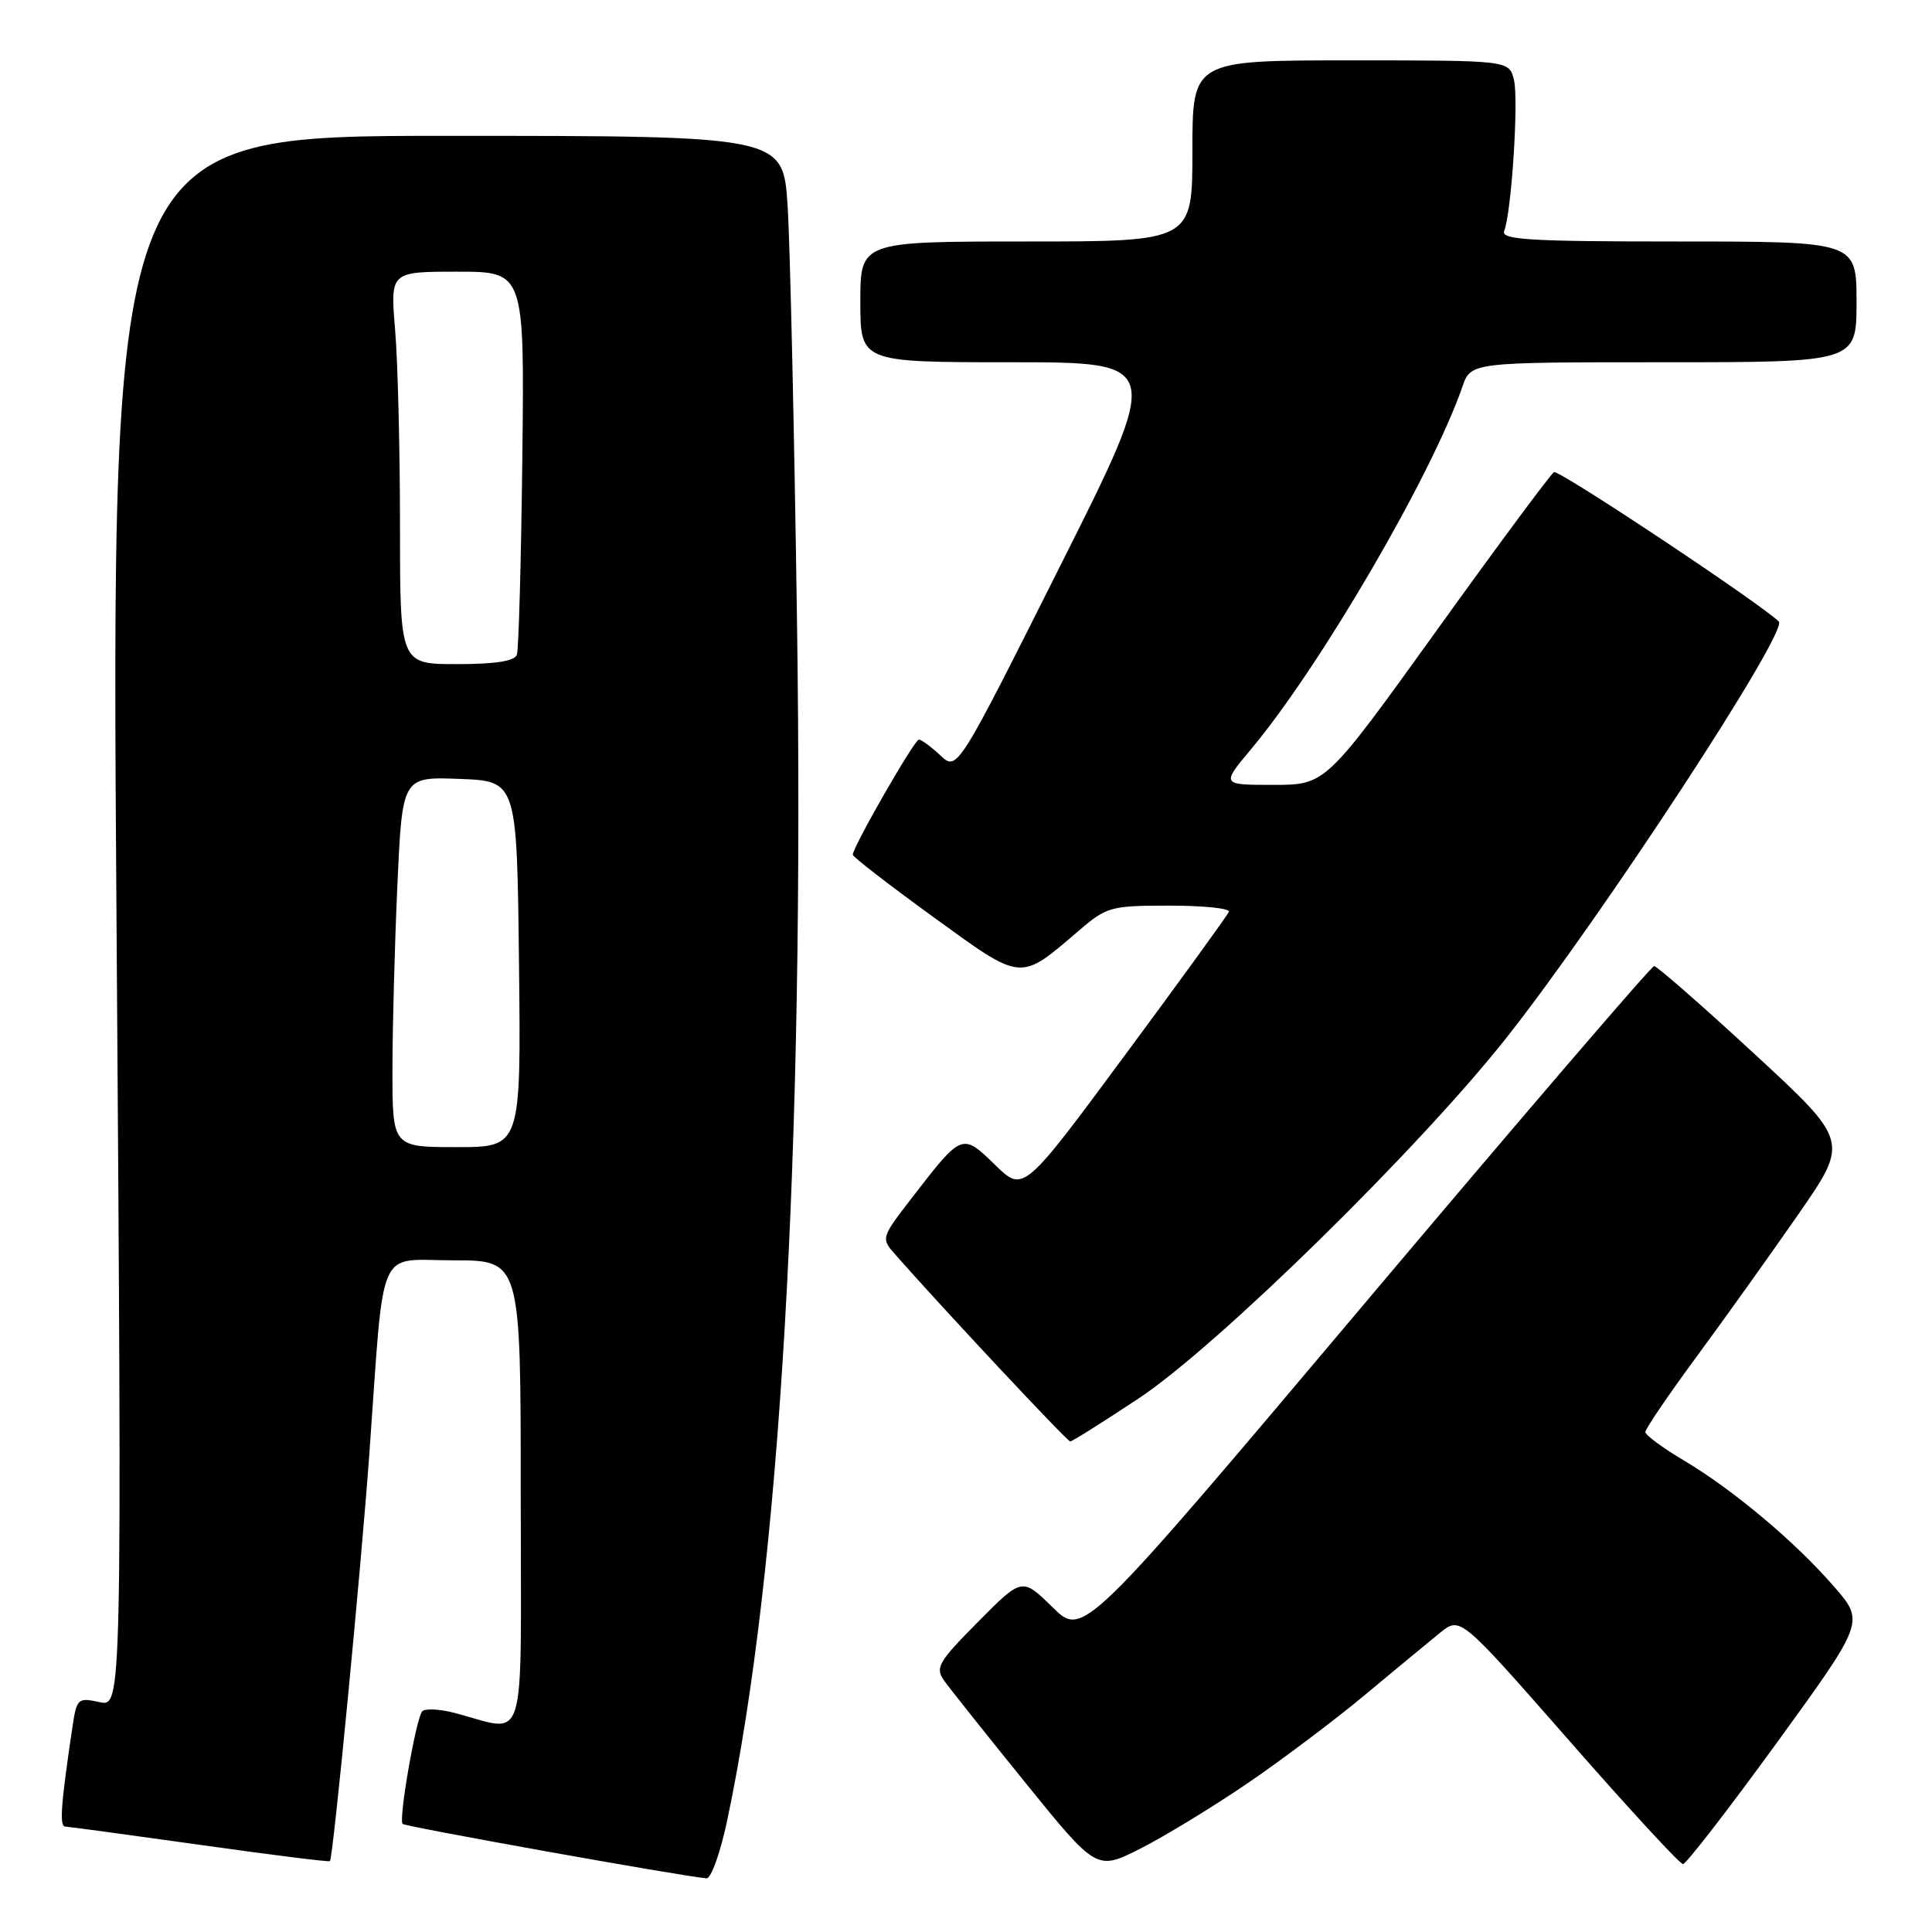 <?xml version="1.0" encoding="UTF-8" standalone="no"?>
<!DOCTYPE svg PUBLIC "-//W3C//DTD SVG 1.1//EN" "http://www.w3.org/Graphics/SVG/1.1/DTD/svg11.dtd" >
<svg xmlns="http://www.w3.org/2000/svg" xmlns:xlink="http://www.w3.org/1999/xlink" version="1.1" viewBox="0 0 256 256">
 <g >
 <path fill="currentColor"
d=" M 96.35 241.25 C 103.37 208.07 106.61 152.59 105.61 82.50 C 105.25 57.20 104.69 32.34 104.36 27.25 C 103.76 18.00 103.76 18.00 59.23 18.00 C 14.70 18.00 14.70 18.00 15.44 122.10 C 16.17 226.20 16.17 226.20 13.18 225.54 C 10.34 224.92 10.17 225.06 9.62 228.69 C 8.06 239.15 7.85 242.00 8.64 242.03 C 9.11 242.05 17.15 243.14 26.49 244.45 C 35.84 245.77 43.59 246.74 43.72 246.61 C 44.14 246.19 47.84 207.90 48.95 192.50 C 50.97 164.35 49.81 167.00 60.07 167.00 C 69.00 167.00 69.00 167.00 69.00 198.02 C 69.00 232.84 70.04 229.47 60.03 226.92 C 58.12 226.44 56.28 226.37 55.94 226.77 C 55.11 227.75 52.79 241.12 53.35 241.68 C 53.71 242.04 90.04 248.56 93.61 248.89 C 94.21 248.95 95.45 245.51 96.35 241.25 Z  M 165.18 236.38 C 169.76 233.26 176.80 227.97 180.83 224.61 C 184.86 221.25 189.36 217.53 190.83 216.34 C 193.50 214.19 193.50 214.19 207.88 230.59 C 215.79 239.62 222.59 247.00 223.00 247.00 C 223.42 247.00 229.00 239.78 235.42 230.95 C 247.08 214.89 247.08 214.89 242.99 210.20 C 237.85 204.28 229.63 197.38 223.09 193.50 C 220.31 191.85 218.03 190.16 218.02 189.75 C 218.01 189.34 221.07 184.84 224.82 179.75 C 228.57 174.66 234.64 166.16 238.32 160.86 C 245.00 151.22 245.00 151.22 232.43 139.61 C 225.51 133.22 219.55 128.01 219.18 128.01 C 218.81 128.02 201.63 148.03 181.01 172.49 C 143.52 216.95 143.52 216.95 139.48 212.98 C 135.43 209.01 135.43 209.01 129.59 214.91 C 124.28 220.27 123.88 220.98 125.13 222.73 C 125.88 223.78 130.73 229.87 135.90 236.26 C 145.31 247.87 145.31 247.87 151.09 244.96 C 154.26 243.35 160.61 239.49 165.18 236.38 Z  M 150.89 185.29 C 161.32 178.37 188.03 152.17 199.62 137.50 C 212.21 121.55 237.00 83.67 235.70 82.36 C 233.35 80.02 206.52 62.18 205.91 62.56 C 205.46 62.84 198.46 72.27 190.37 83.53 C 175.65 104.00 175.65 104.00 168.73 104.00 C 161.81 104.00 161.81 104.00 165.79 99.25 C 174.96 88.28 189.74 62.93 193.77 51.25 C 194.90 48.00 194.90 48.00 220.45 48.00 C 246.00 48.00 246.00 48.00 246.00 40.00 C 246.00 32.00 246.00 32.00 222.39 32.00 C 202.78 32.00 198.88 31.77 199.31 30.63 C 200.29 28.08 201.25 13.14 200.60 10.56 C 199.96 8.00 199.96 8.00 178.98 8.00 C 158.00 8.00 158.00 8.00 158.00 20.00 C 158.00 32.00 158.00 32.00 136.00 32.00 C 114.00 32.00 114.00 32.00 114.00 40.00 C 114.00 48.00 114.00 48.00 134.02 48.00 C 154.04 48.00 154.04 48.00 140.43 75.09 C 126.83 102.19 126.83 102.19 124.60 100.09 C 123.37 98.94 122.09 98.00 121.76 98.00 C 121.16 98.00 113.00 112.22 113.00 113.26 C 113.00 113.54 117.79 117.24 123.63 121.48 C 135.57 130.14 135.03 130.09 142.96 123.31 C 146.64 120.15 147.19 120.00 154.99 120.00 C 159.49 120.00 163.02 120.37 162.83 120.82 C 162.65 121.28 156.45 129.83 149.05 139.83 C 135.60 158.02 135.60 158.02 131.85 154.35 C 127.50 150.11 127.47 150.12 120.93 158.59 C 116.71 164.06 116.71 164.06 118.67 166.28 C 125.17 173.65 141.41 191.00 141.81 191.00 C 142.07 191.00 146.15 188.43 150.89 185.29 Z  M 52.00 141.75 C 52.01 136.11 52.30 125.07 52.66 117.21 C 53.31 102.92 53.31 102.92 60.91 103.21 C 68.50 103.50 68.50 103.50 68.77 127.75 C 69.04 152.00 69.04 152.00 60.52 152.00 C 52.00 152.00 52.00 152.00 52.00 141.75 Z  M 53.00 69.65 C 53.00 59.56 52.71 47.86 52.35 43.65 C 51.71 36.00 51.71 36.00 60.60 36.00 C 69.50 36.00 69.50 36.00 69.21 60.75 C 69.05 74.36 68.73 86.06 68.49 86.75 C 68.20 87.60 65.66 88.00 60.53 88.00 C 53.00 88.00 53.00 88.00 53.00 69.65 Z "/>
</g>
</svg>
